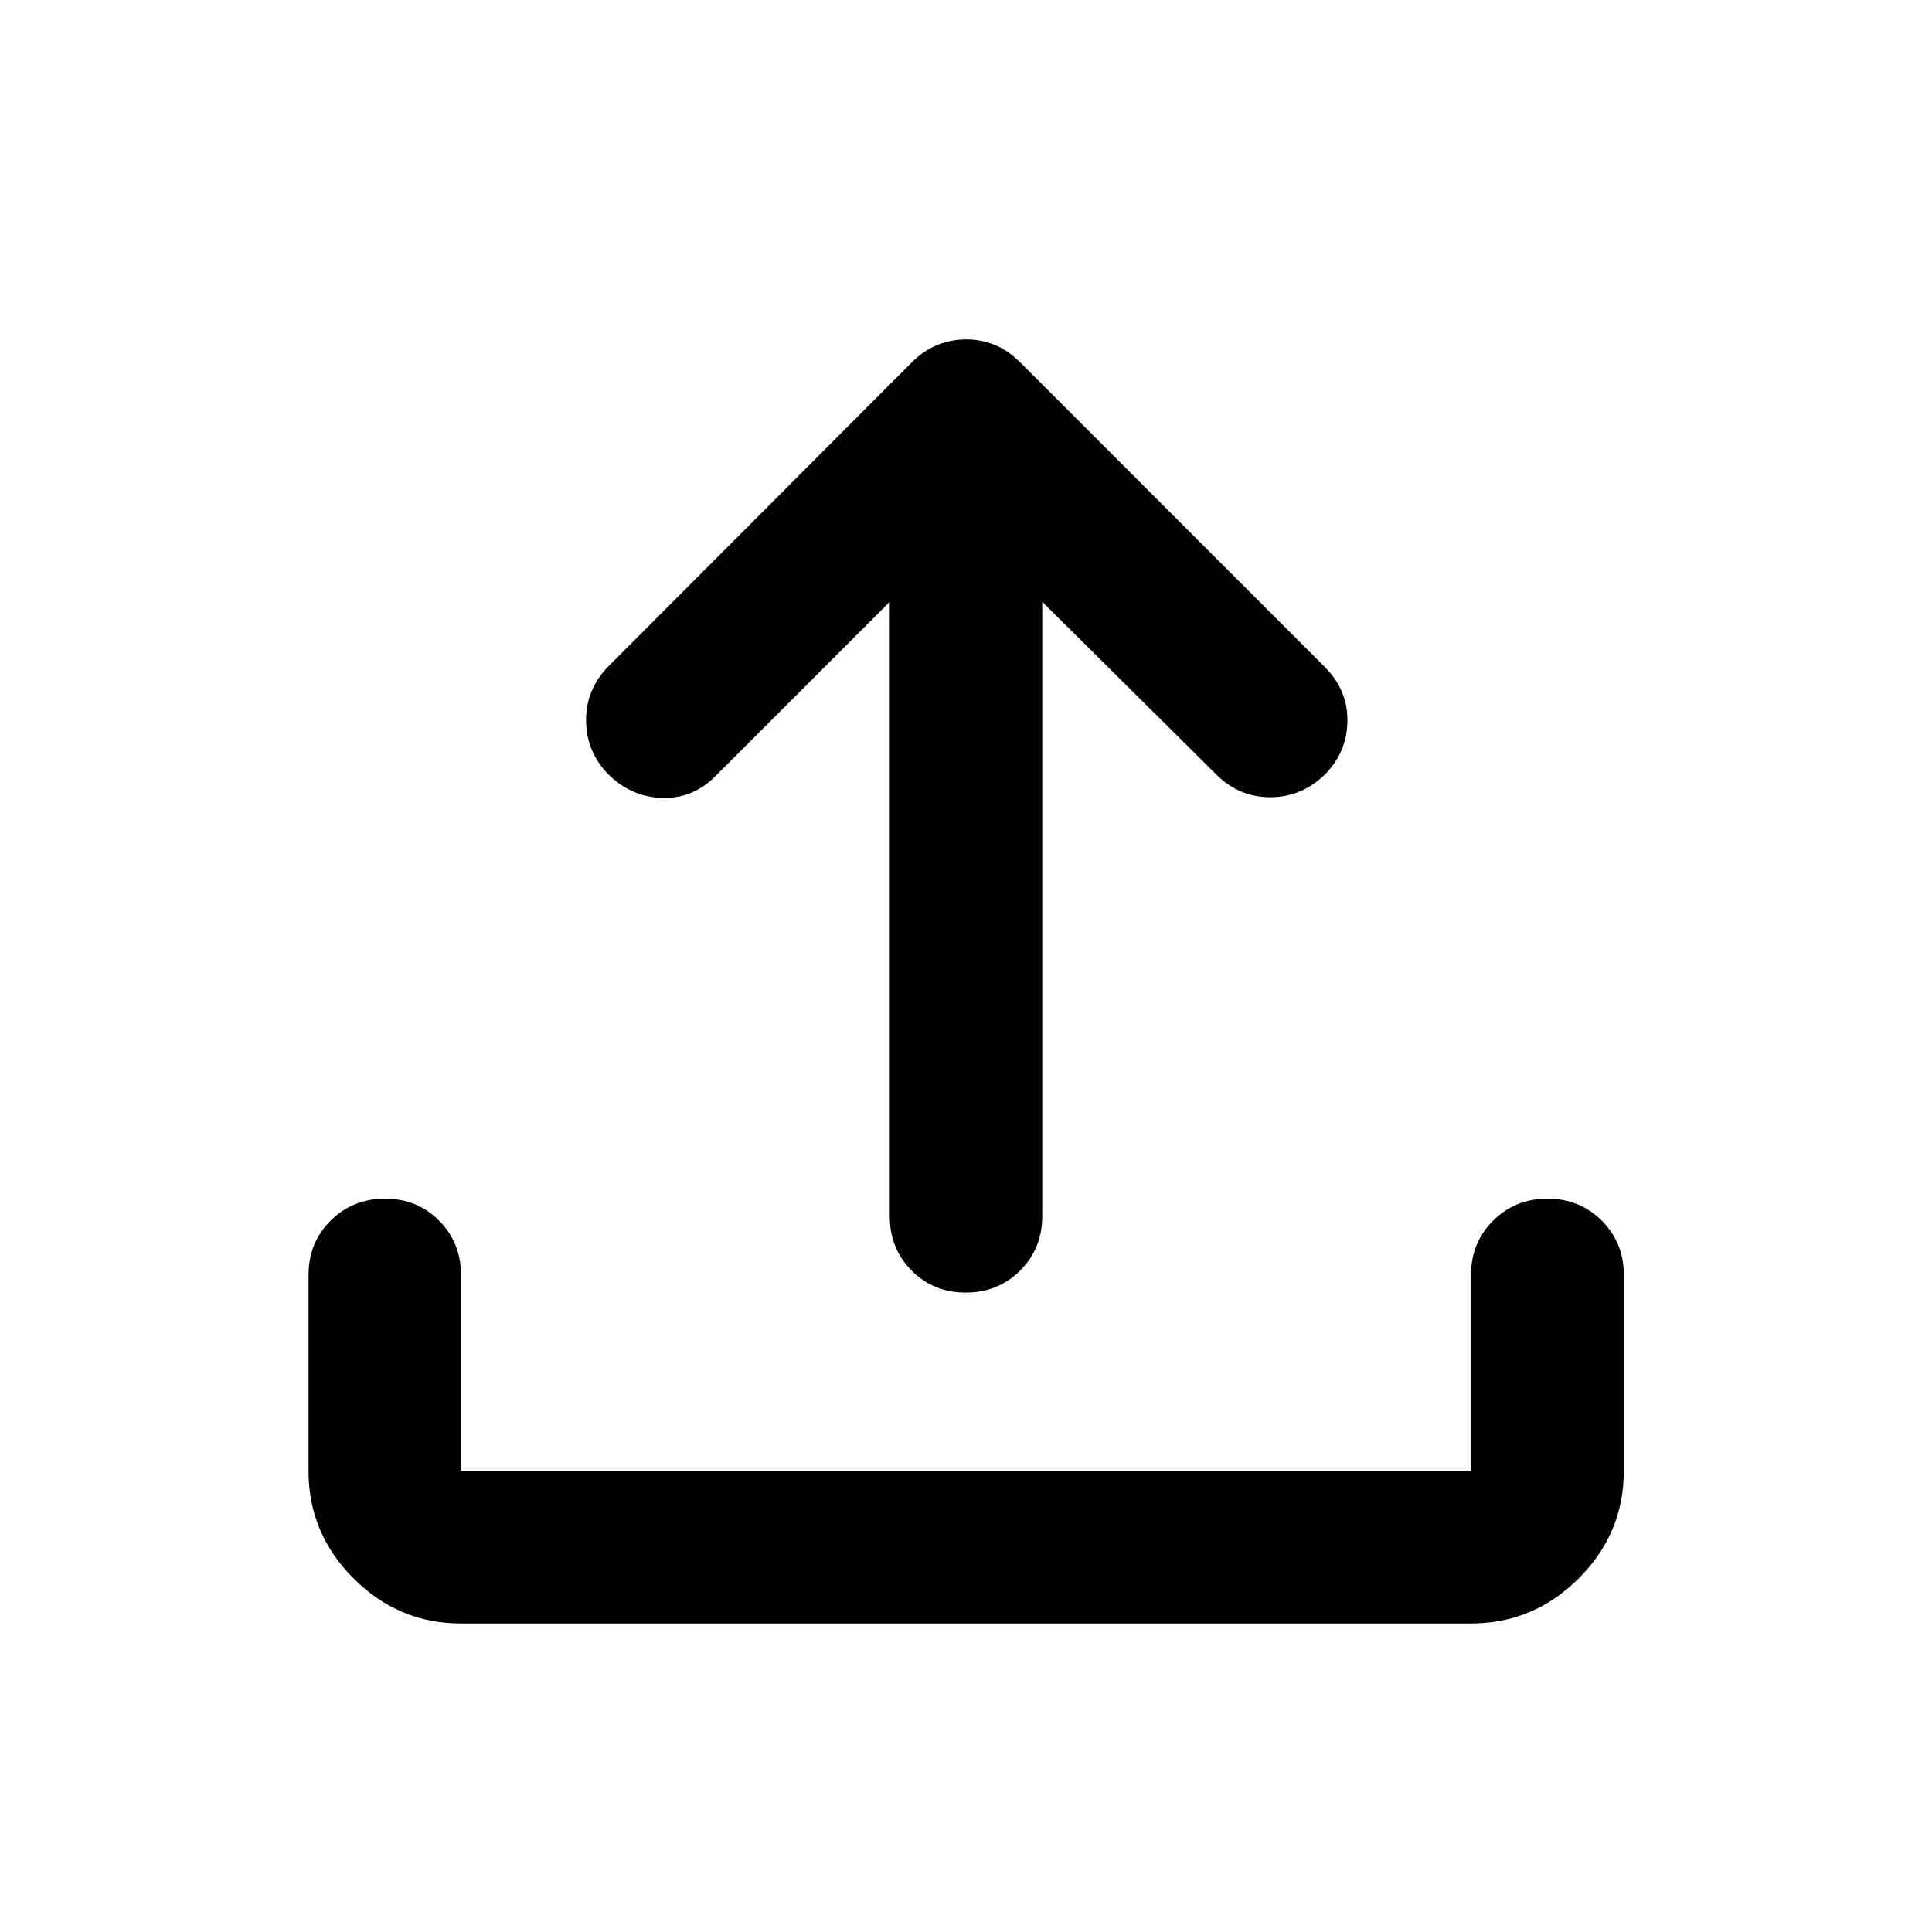 <svg xmlns="http://www.w3.org/2000/svg" height="40" viewBox="0 -960 960 960" width="40"><path d="M229.058-153.304q-30.994 0-53.374-22.38-22.38-22.38-22.38-53.374v-97.457q0-16 10.972-26.938 10.972-10.938 27.022-10.938 16.05 0 26.905 10.938t10.855 26.938v97.457h501.884v-97.457q0-16 10.972-26.938 10.972-10.938 27.008-10.938t26.984 10.938q10.949 10.938 10.949 26.938v97.457q0 30.994-22.427 53.374-22.426 22.38-53.486 22.38H229.058Zm213.065-507.668-86.457 86.457q-11.142 11.355-26.462 11.015-15.32-.341-26.936-11.707-11.027-11.367-11.06-26.895-.034-15.528 11.321-27.043l150.71-150.949q5.918-5.877 12.714-8.569 6.796-2.692 14.154-2.692 7.357 0 14.052 2.692 6.695 2.692 12.602 8.569l151.616 151.616q11.275 11.275 11.148 26.601-.126 15.326-10.887 26.442-11.68 11.527-27.315 11.568-15.634.041-26.989-11.314l-86.457-85.791v305.371q0 16-10.972 26.938-10.972 10.938-27.022 10.938-16.05 0-26.905-10.938t-10.855-26.938v-305.371Z"/></svg>